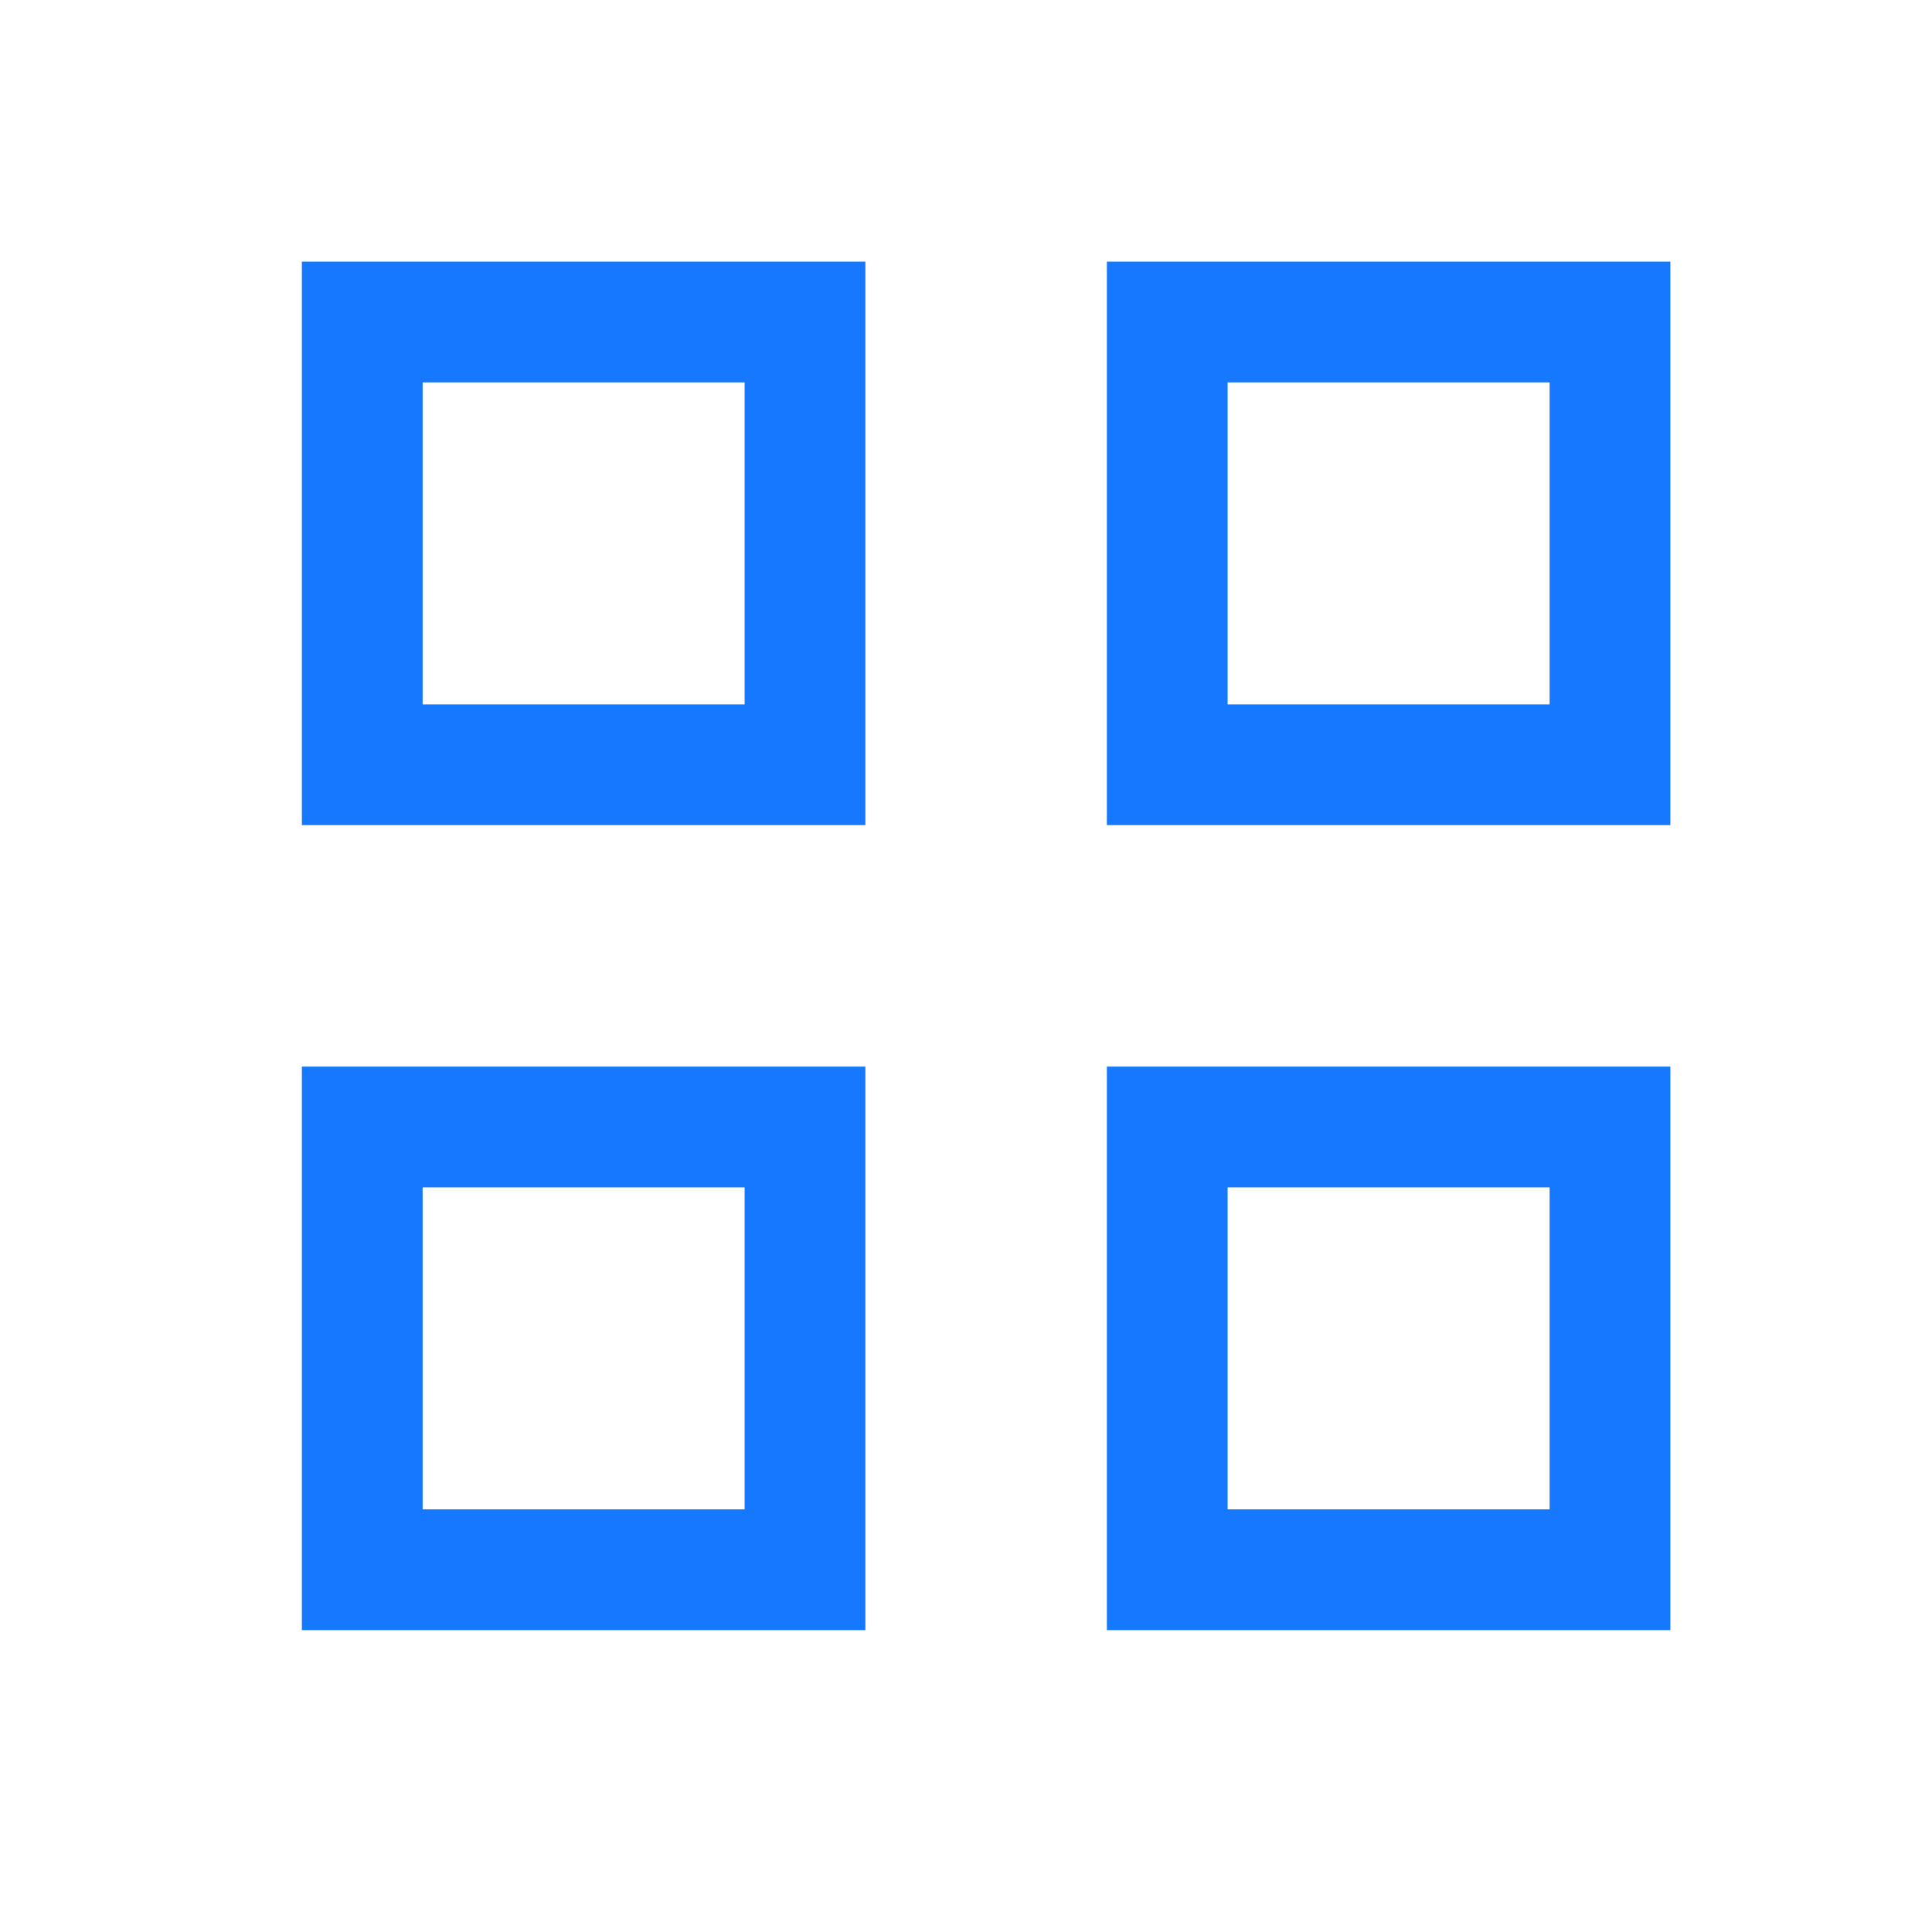 <?xml version="1.0" standalone="no"?><!DOCTYPE svg PUBLIC "-//W3C//DTD SVG 1.1//EN" "http://www.w3.org/Graphics/SVG/1.1/DTD/svg11.dtd"><svg t="1669909980956" class="icon" viewBox="0 0 1024 1024" version="1.1" xmlns="http://www.w3.org/2000/svg" p-id="2724" data-darkreader-inline-fill="" xmlns:xlink="http://www.w3.org/1999/xlink" width="200" height="200"><path d="M458.667 565.333v298.667h-298.667v-298.667h298.667z m426.667 0v298.667h-298.667v-298.667h298.667z m-490.667 64h-170.667v170.667h170.667v-170.667z m426.667 0h-170.667v170.667h170.667v-170.667z m-362.667-490.667v298.667h-298.667v-298.667h298.667z m426.667 0v298.667h-298.667v-298.667h298.667z m-490.667 64h-170.667v170.667h170.667v-170.667z m426.667 0h-170.667v170.667h170.667v-170.667z" fill="#1677FF" p-id="2725" data-darkreader-inline-fill="" style="--darkreader-inline-fill:#004fbf;"></path></svg>